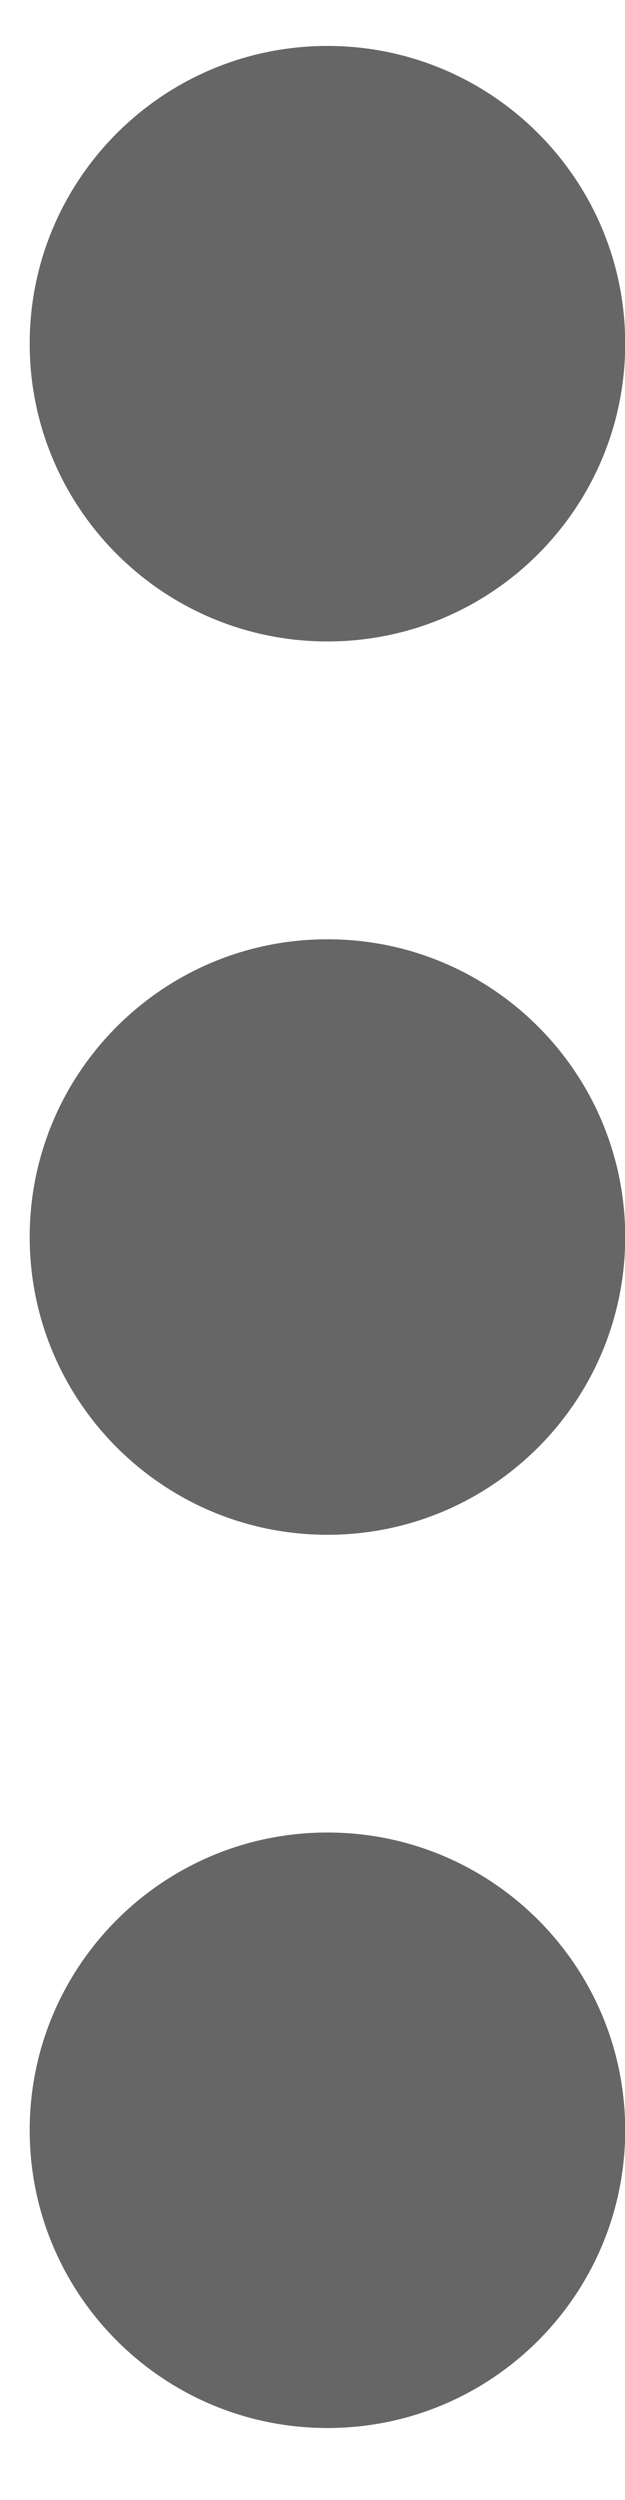 <svg width="6" height="24" viewBox="0 0 6 24" fill="none" xmlns="http://www.w3.org/2000/svg">
<g id="Action Icon">
<path id="Vector" d="M3.144 17.592C4.722 17.592 6.002 18.872 6.002 20.45C6.002 22.029 4.722 23.309 3.144 23.309C1.565 23.309 0.285 22.029 0.285 20.45C0.285 18.872 1.565 17.592 3.144 17.592Z" fill="#666666"/>
<path id="Vector_2" d="M3.144 9.017C4.722 9.017 6.002 10.297 6.002 11.875C6.002 13.454 4.722 14.734 3.144 14.734C1.565 14.734 0.285 13.454 0.285 11.875C0.285 10.297 1.565 9.017 3.144 9.017Z" fill="#666666"/>
<path id="Vector_3" d="M6.002 3.299C6.002 1.721 4.722 0.441 3.144 0.441C1.565 0.441 0.285 1.721 0.285 3.299C0.285 4.878 1.565 6.158 3.144 6.158C4.722 6.158 6.002 4.878 6.002 3.299Z" fill="#666666"/>
</g>
</svg>
